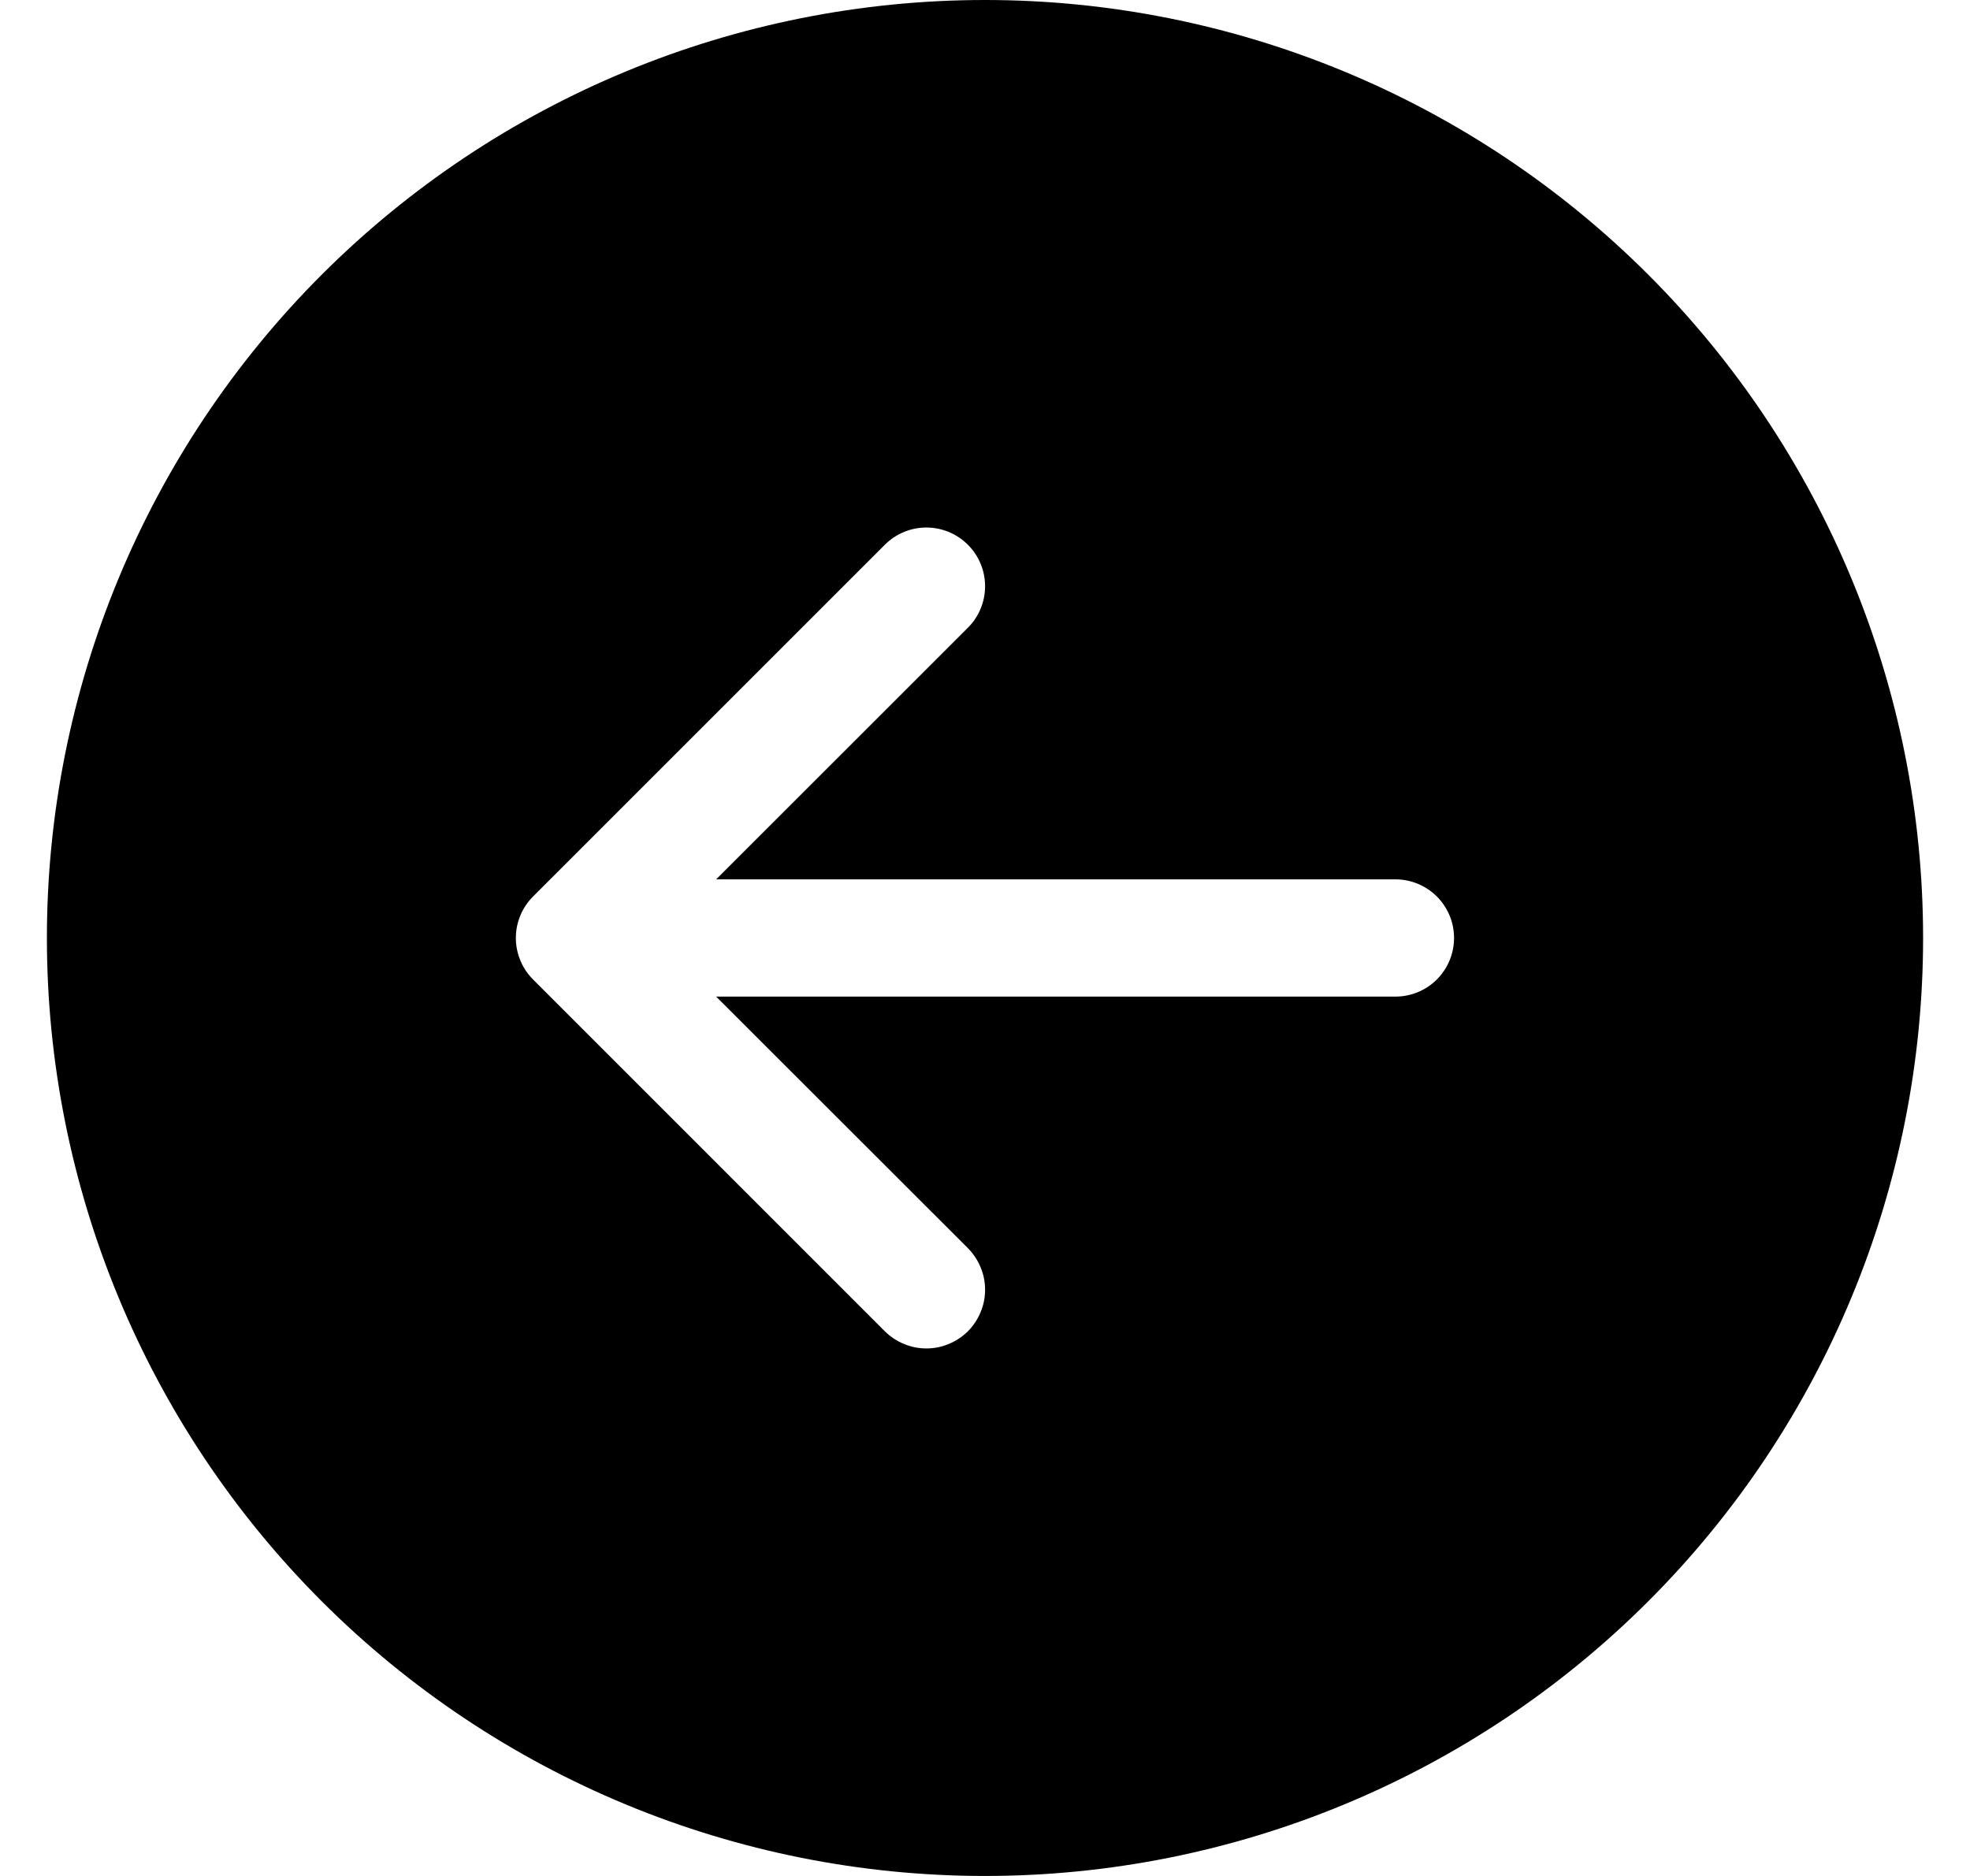 <svg viewBox="0 0 21 20" fill="none" xmlns="http://www.w3.org/2000/svg">
<path d="M10.5 0C7.848 0 5.304 1.054 3.429 2.929C1.554 4.804 0.5 7.348 0.5 10C0.5 12.652 1.554 15.196 3.429 17.071C5.304 18.946 7.848 20 10.5 20C13.152 20 15.696 18.946 17.571 17.071C19.446 15.196 20.5 12.652 20.5 10C20.5 7.348 19.446 4.804 17.571 2.929C15.696 1.054 13.152 0 10.5 0ZM14.875 9.375C15.041 9.375 15.2 9.441 15.317 9.558C15.434 9.675 15.5 9.834 15.5 10C15.5 10.166 15.434 10.325 15.317 10.442C15.2 10.559 15.041 10.625 14.875 10.625H7.634L10.318 13.307C10.376 13.366 10.422 13.435 10.453 13.511C10.485 13.586 10.501 13.668 10.501 13.75C10.501 13.832 10.485 13.914 10.453 13.989C10.422 14.065 10.376 14.134 10.318 14.193C10.259 14.251 10.19 14.297 10.114 14.328C10.039 14.36 9.957 14.376 9.875 14.376C9.793 14.376 9.711 14.36 9.636 14.328C9.56 14.297 9.491 14.251 9.432 14.193L5.683 10.443C5.624 10.384 5.578 10.316 5.547 10.239C5.515 10.164 5.499 10.082 5.499 10C5.499 9.918 5.515 9.836 5.547 9.76C5.578 9.685 5.624 9.616 5.683 9.557L9.432 5.808C9.55 5.69 9.709 5.624 9.875 5.624C10.041 5.624 10.2 5.69 10.318 5.808C10.435 5.925 10.501 6.084 10.501 6.25C10.501 6.416 10.435 6.575 10.318 6.692L7.634 9.375H14.875Z" fill="black"/>
</svg>
